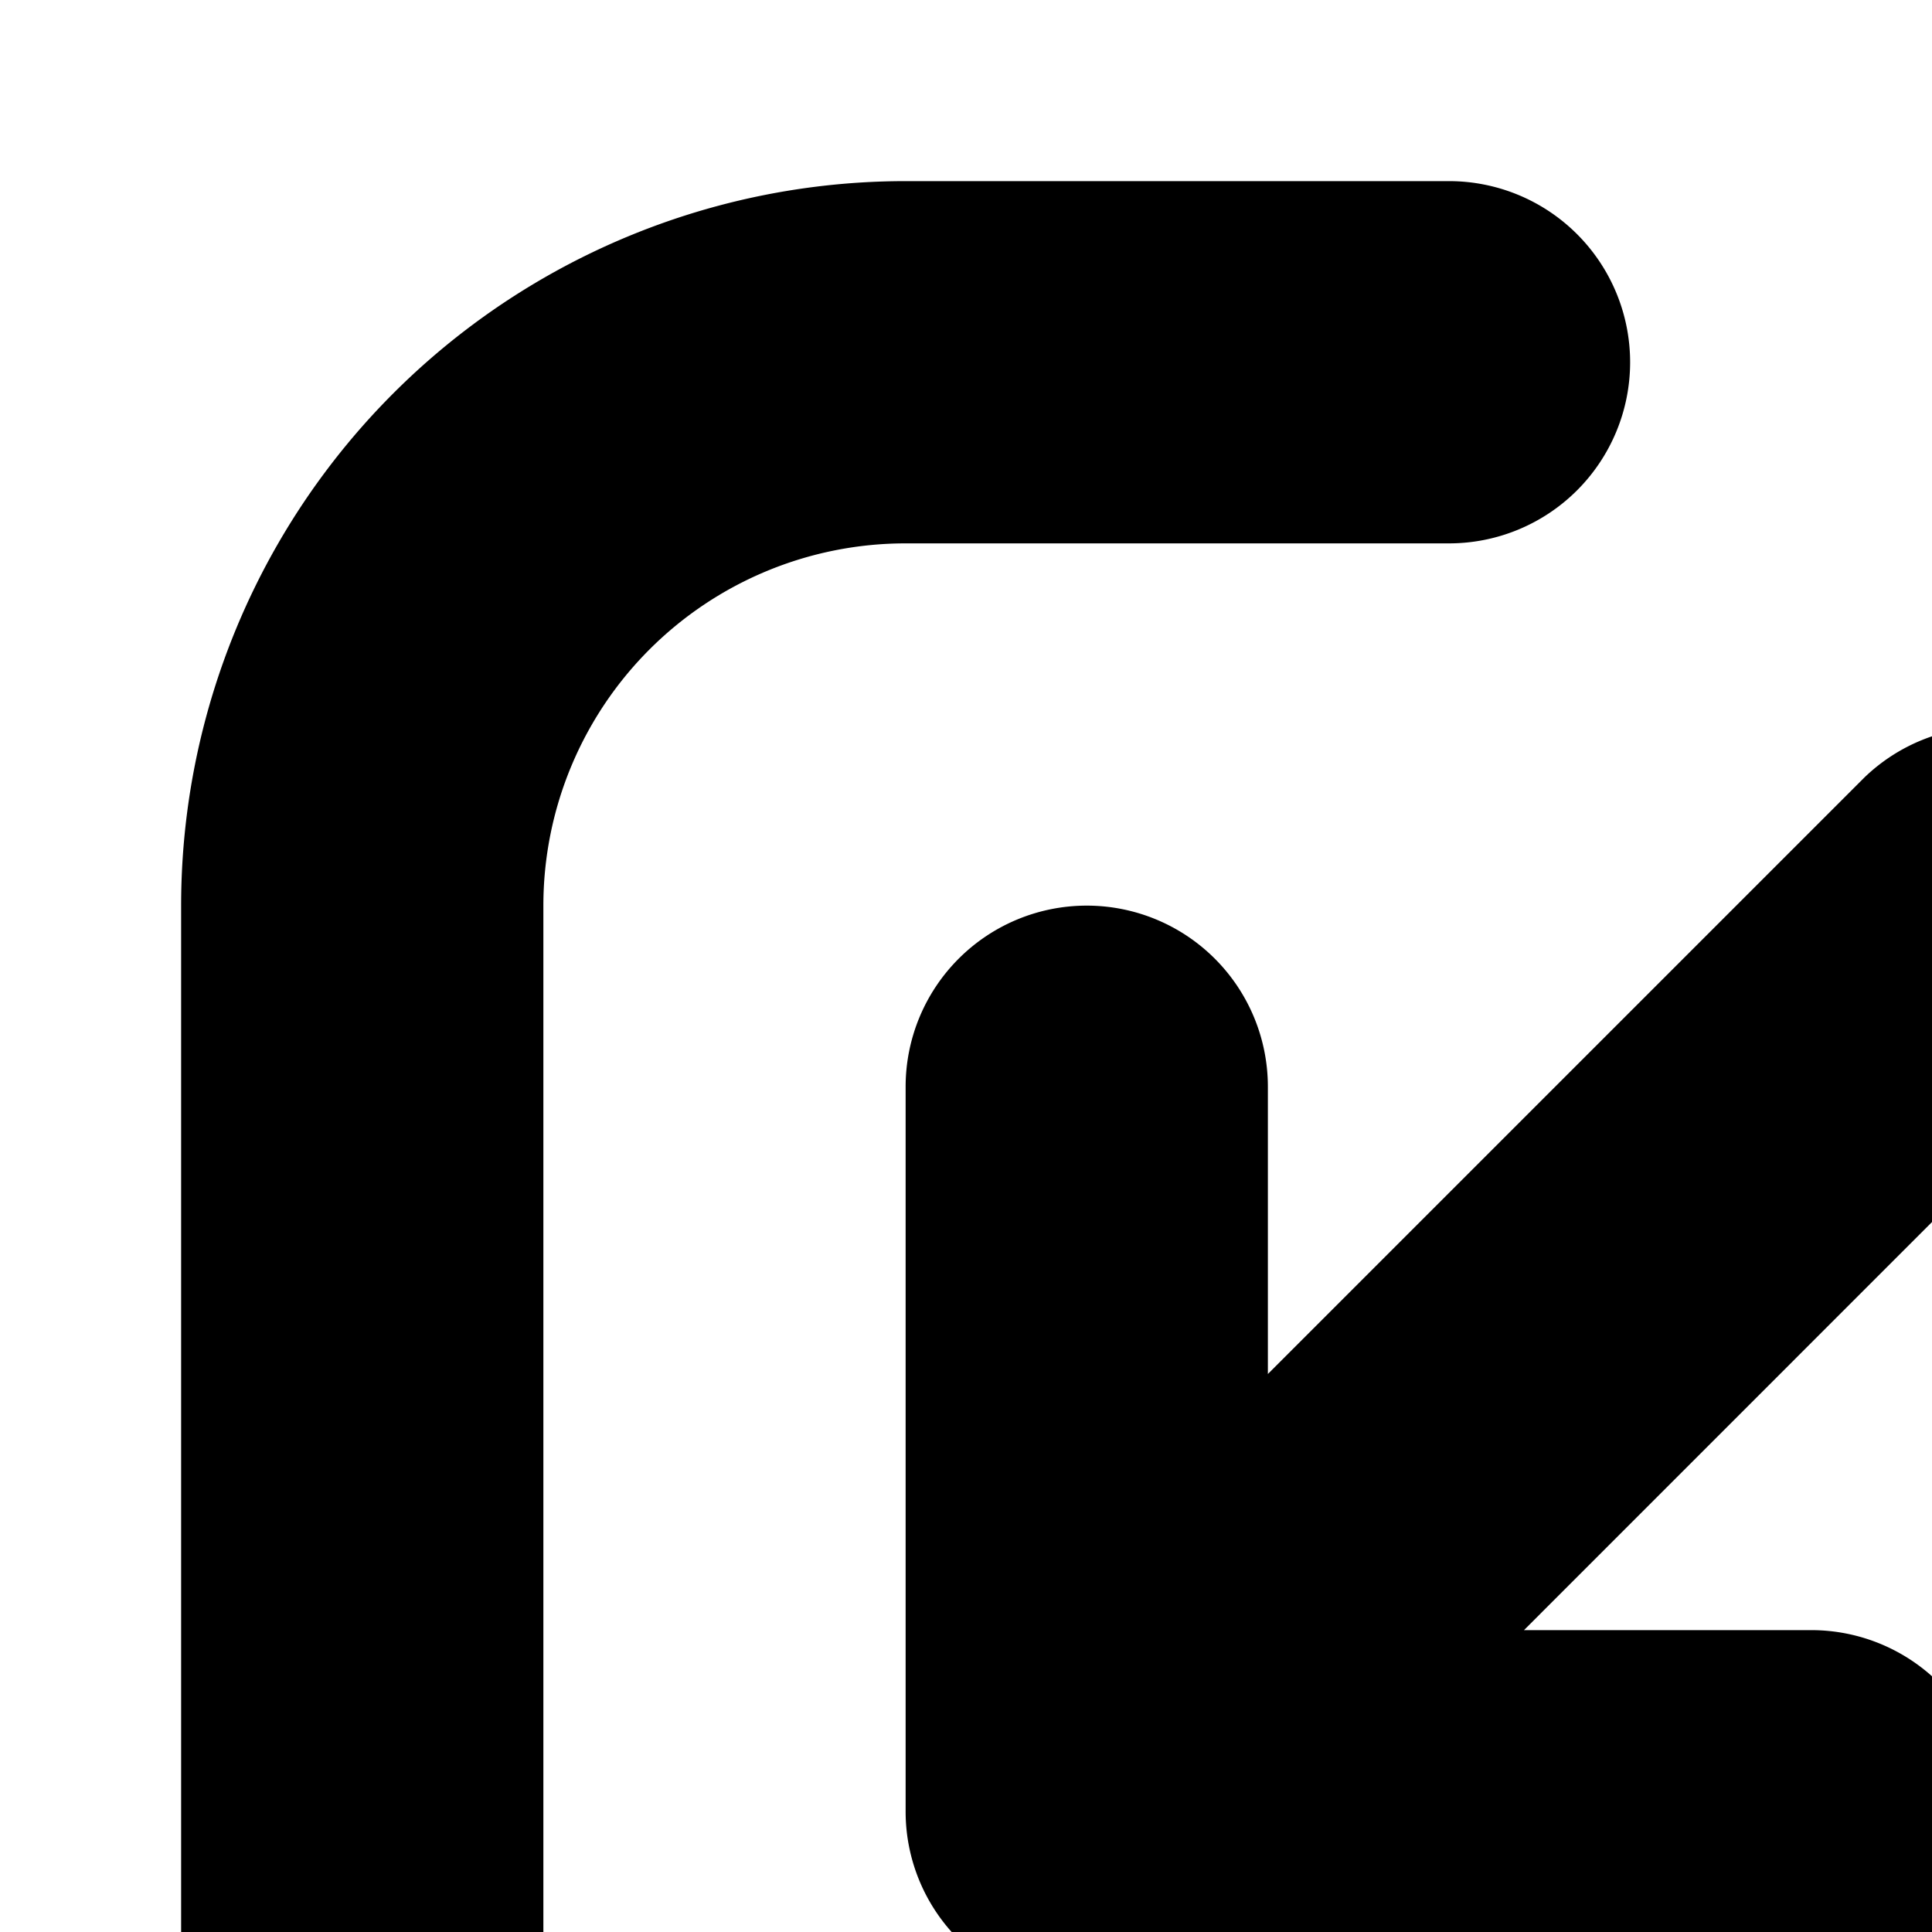 <svg xmlns="http://www.w3.org/2000/svg" viewBox="0 0 16 16"><path d="M4.5 7.5a3 3 0 0 1 3-3H12a1.5 1.5 0 0 0 0-3H7.5a6 6 0 0 0-6 6v9a6 6 0 0 0 6 6h9a6 6 0 0 0 6-6V12a1.5 1.5 0 0 0-3 0v4.5a3 3 0 0 1-3 3h-9a3 3 0 0 1-3-3z"/><path d="M17.56 8.56l-4.939 4.94H15a1.5 1.5 0 0 1 0 3H8.996a1.495 1.495 0 0 1-1.053-.436l-.007-.006A1.496 1.496 0 0 1 7.5 15V9a1.5 1.5 0 0 1 3 0v2.379l4.94-4.94a1.5 1.5 0 0 1 2.12 2.122z"/></svg>